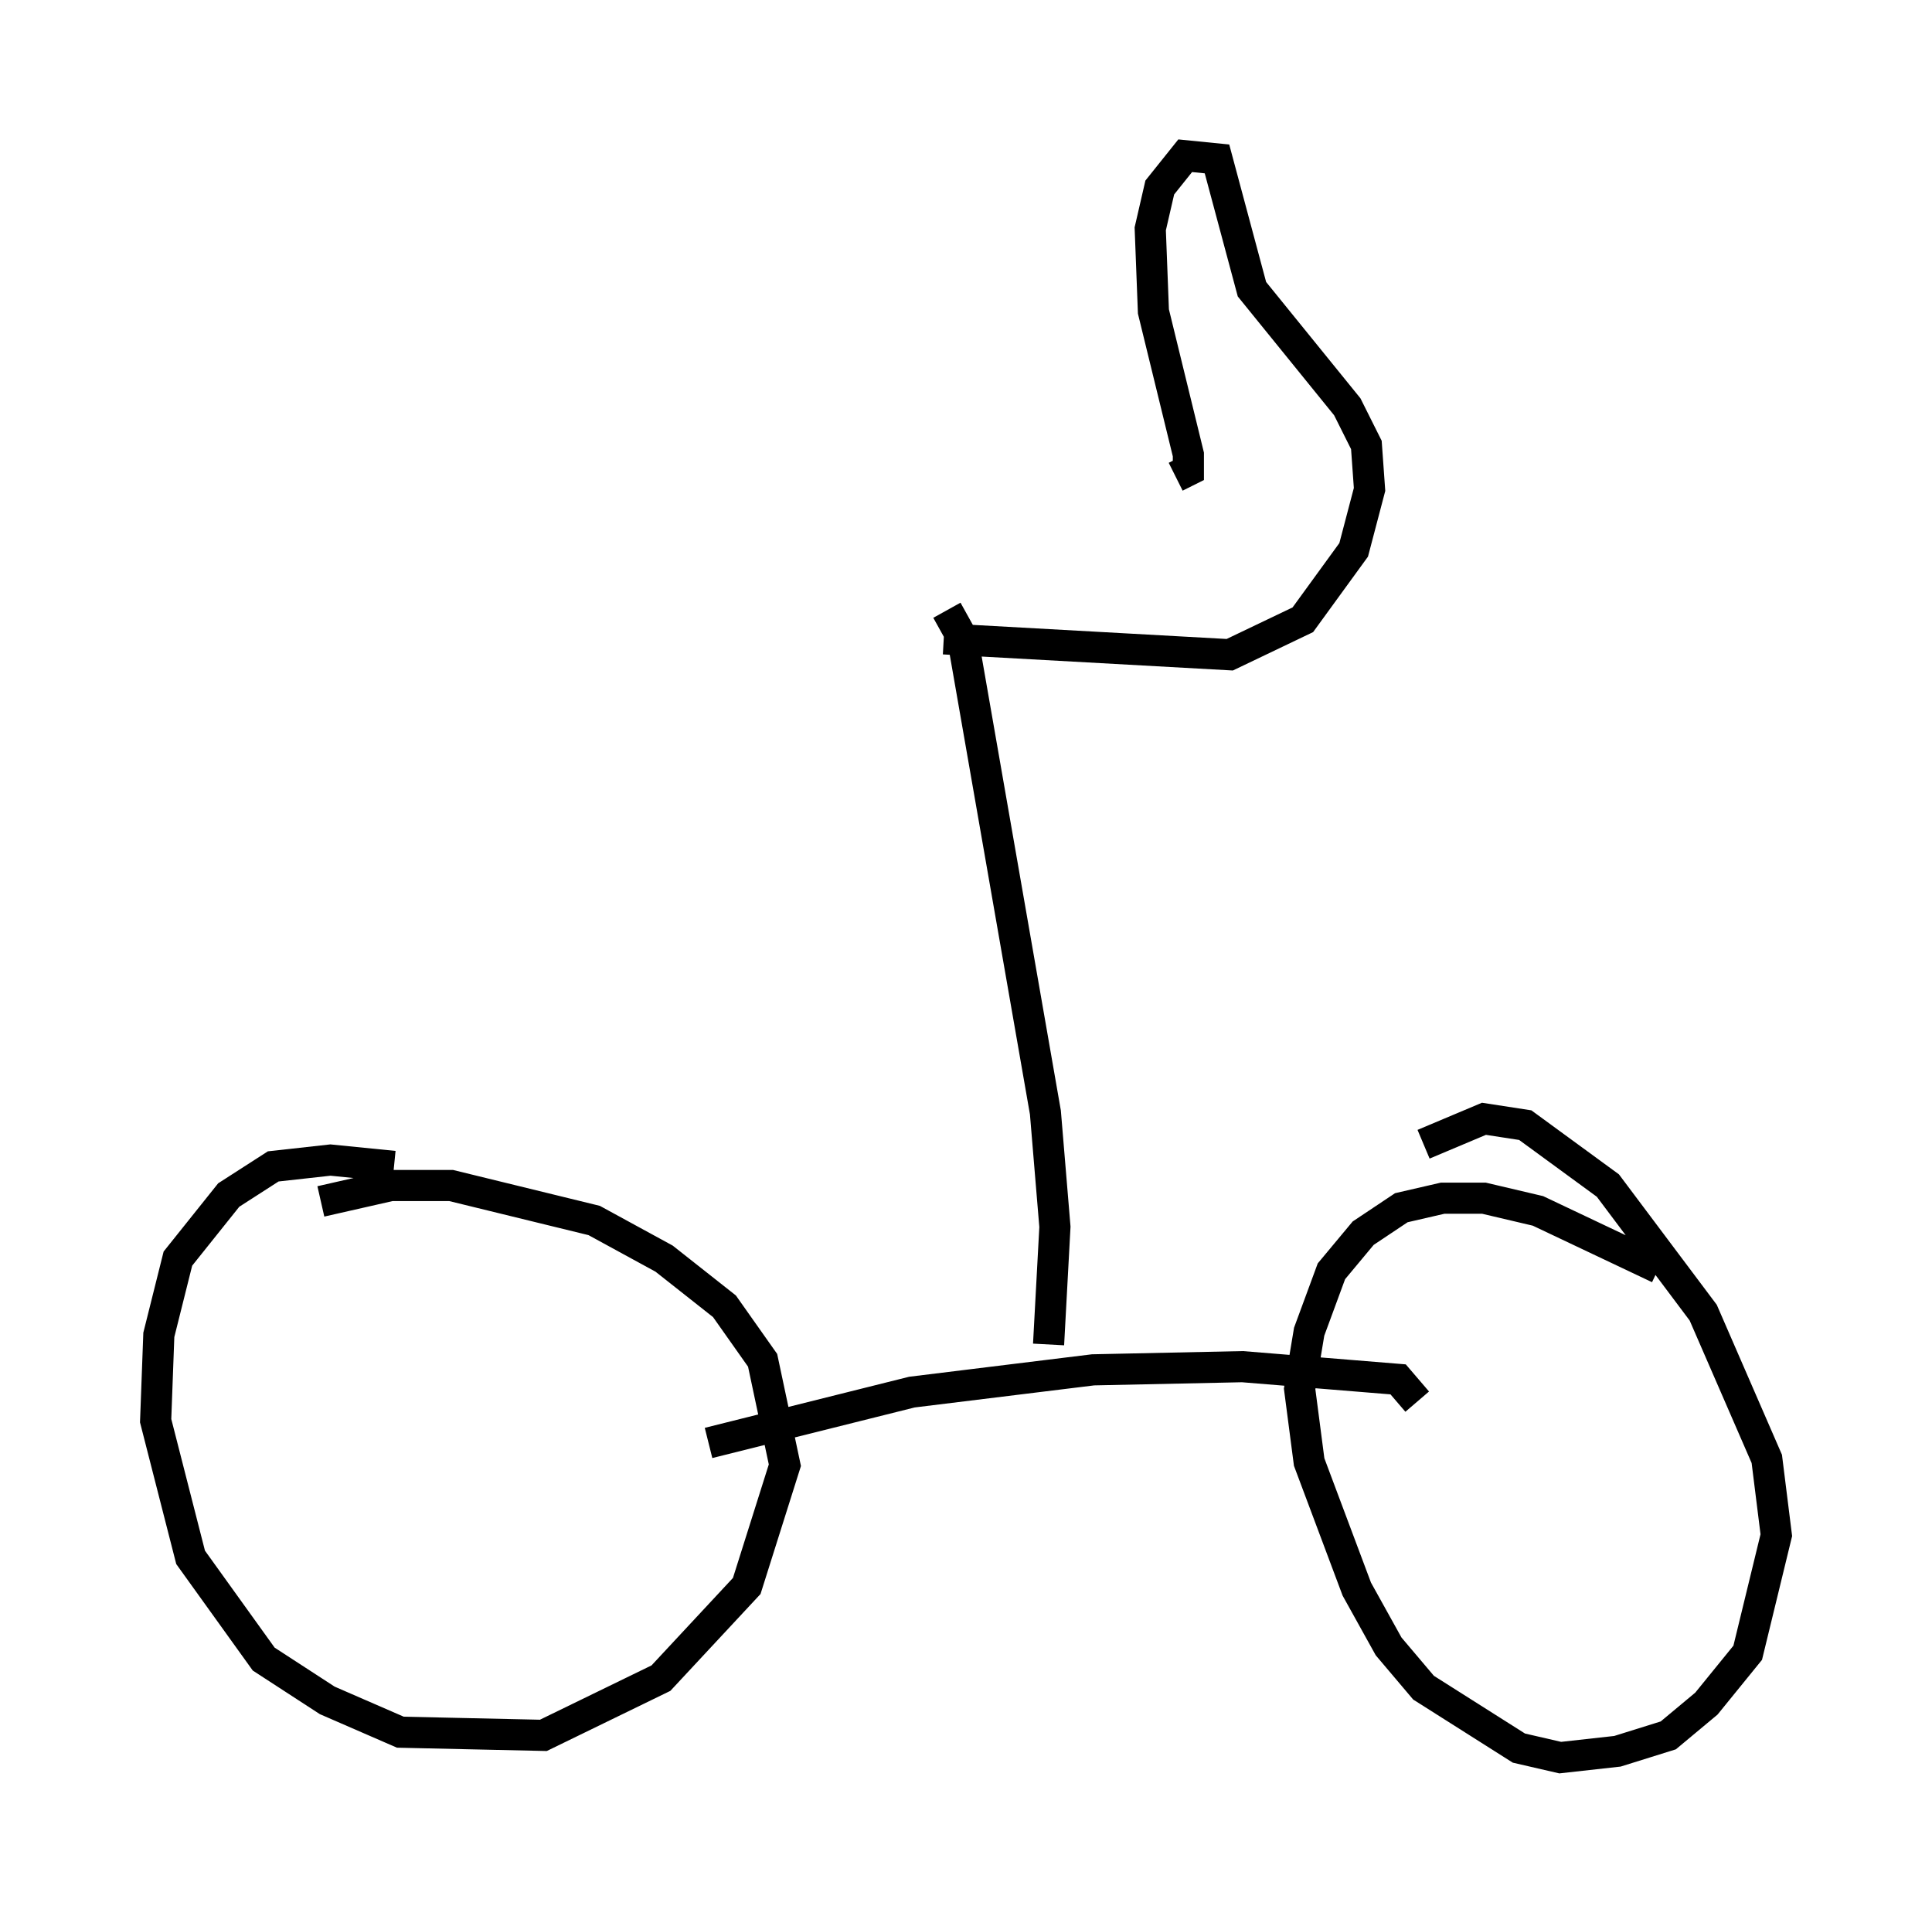 <?xml version="1.0" encoding="utf-8" ?>
<svg baseProfile="full" height="61.451" version="1.1" width="62.063" xmlns="http://www.w3.org/2000/svg" xmlns:ev="http://www.w3.org/2001/xml-events" xmlns:xlink="http://www.w3.org/1999/xlink"><defs /><rect fill="white" height="61.451" width="62.063" x="0" y="0" /><path d="M17.863, 40.423 m-5.206, -2.96 l-2.042, -0.204 -1.838, 0.204 l-1.429, 0.919 -1.633, 2.042 l-0.613, 2.45 -0.102, 2.756 l1.123, 4.39 2.348, 3.267 l2.042, 1.327 2.348, 1.021 l4.594, 0.102 3.777, -1.838 l2.756, -2.96 1.225, -3.879 l-0.715, -3.369 -1.225, -1.735 l-1.94, -1.531 -2.246, -1.225 l-4.594, -1.123 -1.94, 0.0 l-2.246, 0.51 m12.454, 7.758 l6.533, -1.633 5.819, -0.715 l4.798, -0.102 5.002, 0.408 l0.613, 0.715 m7.758, -4.288 l-3.879, -1.838 -1.735, -0.408 l-1.327, 0.0 -1.327, 0.306 l-1.225, 0.817 -1.021, 1.225 l-0.715, 1.94 -0.306, 1.838 l0.306, 2.348 1.531, 4.083 l1.021, 1.838 1.123, 1.327 l3.063, 1.94 1.327, 0.306 l1.838, -0.204 1.633, -0.51 l1.225, -1.021 1.327, -1.633 l0.919, -3.777 -0.306, -2.45 l-2.042, -4.696 -3.063, -4.083 l-2.654, -1.94 -1.327, -0.204 l-1.94, 0.817 m-12.046, 6.431 l0.204, -3.777 -0.306, -3.675 l-2.654, -15.211 -0.51, -0.919 m-0.102, 0.919 l9.188, 0.51 2.348, -1.123 l1.633, -2.246 0.51, -1.94 l-0.102, -1.429 -0.613, -1.225 l-3.063, -3.777 -1.123, -4.185 l-1.021, -0.102 -0.817, 1.021 l-0.306, 1.327 0.102, 2.654 l1.123, 4.594 0.0, 0.51 l-0.408, 0.204 " fill="none" stroke="black" stroke-width="1" /></svg>